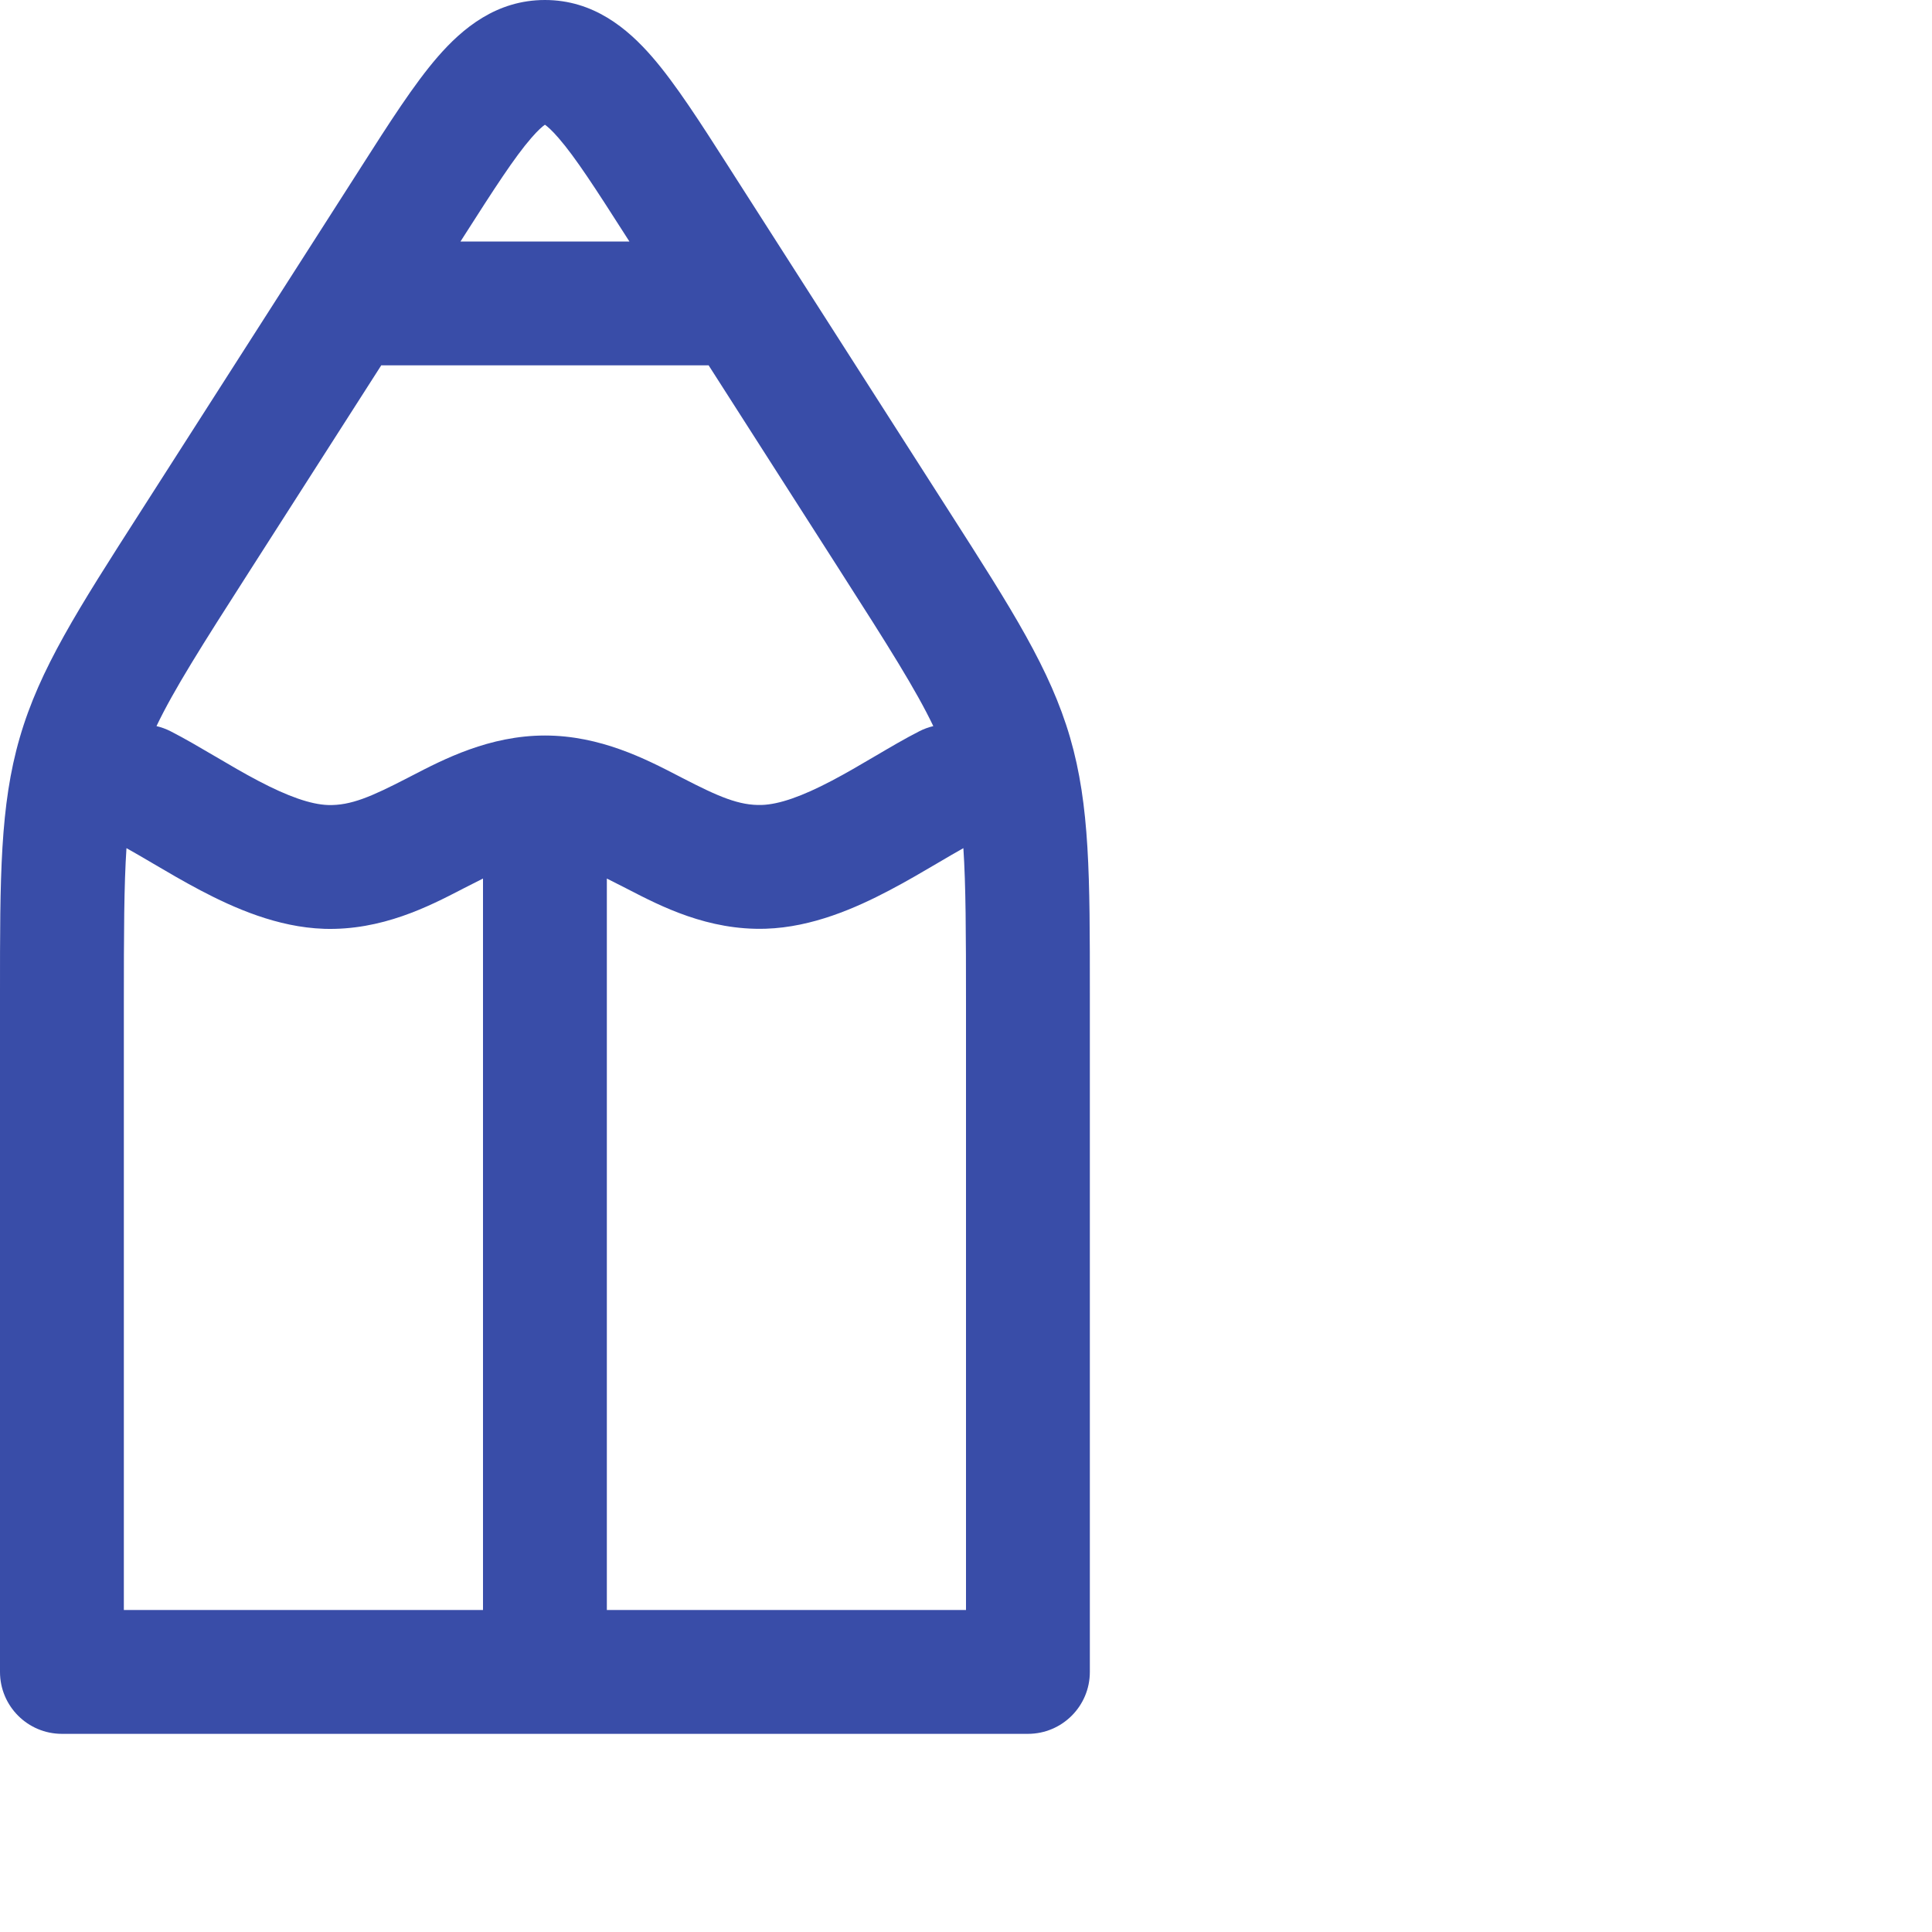 <svg viewBox="0 0 78 78" fill="none" xmlns="http://www.w3.org/2000/svg">
<path fill-rule="evenodd" clip-rule="evenodd" d="M21.449 5.571C20.769 6.354 19.965 7.599 18.699 9.581L18.698 9.584L18.591 9.75H25.411L25.302 9.58L25.302 9.58C24.036 7.6 23.232 6.356 22.551 5.572C22.279 5.257 22.1 5.105 22 5.035C21.899 5.105 21.721 5.257 21.449 5.571ZM28.608 14.748C28.573 14.749 28.536 14.75 28.5 14.75H15.5C15.464 14.75 15.428 14.749 15.393 14.748L10.066 23.071L10.065 23.073C8.139 26.078 7.016 27.853 6.318 29.315C6.511 29.36 6.703 29.429 6.888 29.524C7.468 29.82 8.08 30.181 8.644 30.512L8.644 30.512L8.68 30.533C9.278 30.885 9.849 31.22 10.425 31.523C11.625 32.154 12.546 32.477 13.242 32.501C14.157 32.529 14.991 32.163 16.441 31.415L16.631 31.317C17.911 30.653 19.759 29.695 22 29.695C24.24 29.695 26.088 30.653 27.367 31.315L27.558 31.414C29.01 32.163 29.844 32.528 30.759 32.498C31.454 32.475 32.376 32.154 33.577 31.522C34.153 31.22 34.724 30.885 35.321 30.533L35.365 30.508L35.365 30.508C35.925 30.178 36.535 29.819 37.111 29.525C37.296 29.43 37.487 29.361 37.68 29.315C36.98 27.852 35.858 26.076 33.934 23.072L33.934 23.071L28.608 14.748ZM38.894 34.242C38.585 34.415 38.244 34.615 37.856 34.843L37.843 34.851C37.264 35.191 36.597 35.584 35.903 35.948C34.555 36.657 32.797 37.434 30.922 37.495L30.921 37.495C28.585 37.571 26.682 36.589 25.368 35.91L25.267 35.858C24.991 35.716 24.737 35.586 24.5 35.469V65H39V40.505C39 37.654 38.993 35.726 38.894 34.242ZM22 70H41.5C42.881 70 44 68.881 44 67.5V40.505L44 40.112C44.001 35.398 44.001 32.521 43.202 29.777C42.399 27.02 40.86 24.615 38.338 20.676L38.146 20.376L38.146 20.376L29.514 6.886L29.514 6.886L29.425 6.746L29.425 6.746C28.284 4.962 27.281 3.393 26.328 2.295C25.328 1.143 23.956 0 22 0C20.045 0 18.673 1.141 17.672 2.294C16.715 3.397 15.708 4.975 14.561 6.771L14.561 6.771L14.561 6.771L14.486 6.89L14.485 6.891L5.855 20.375L5.855 20.375L5.674 20.658L5.674 20.658C3.143 24.607 1.598 27.016 0.798 29.779C-0.001 32.523 -0.001 35.403 -3.12328e-05 40.112L1.43051e-06 40.505V67.5C1.43051e-06 68.881 1.119 70 2.5 70H22ZM19.5 65V35.469C19.264 35.586 19.01 35.716 18.733 35.858L18.631 35.911C17.317 36.59 15.416 37.572 13.082 37.499L13.075 37.498C11.2 37.435 9.444 36.657 8.097 35.948C7.407 35.585 6.744 35.195 6.166 34.855L6.146 34.843C5.757 34.615 5.416 34.414 5.106 34.242C5.007 35.727 5 37.655 5 40.505V65H19.5ZM22.1 4.98C22.1 4.982 22.088 4.988 22.067 4.993C22.09 4.981 22.101 4.978 22.1 4.98ZM21.933 4.993C21.911 4.988 21.899 4.982 21.899 4.98C21.898 4.978 21.909 4.981 21.933 4.993Z" fill="#394DA8"/>
</svg>
